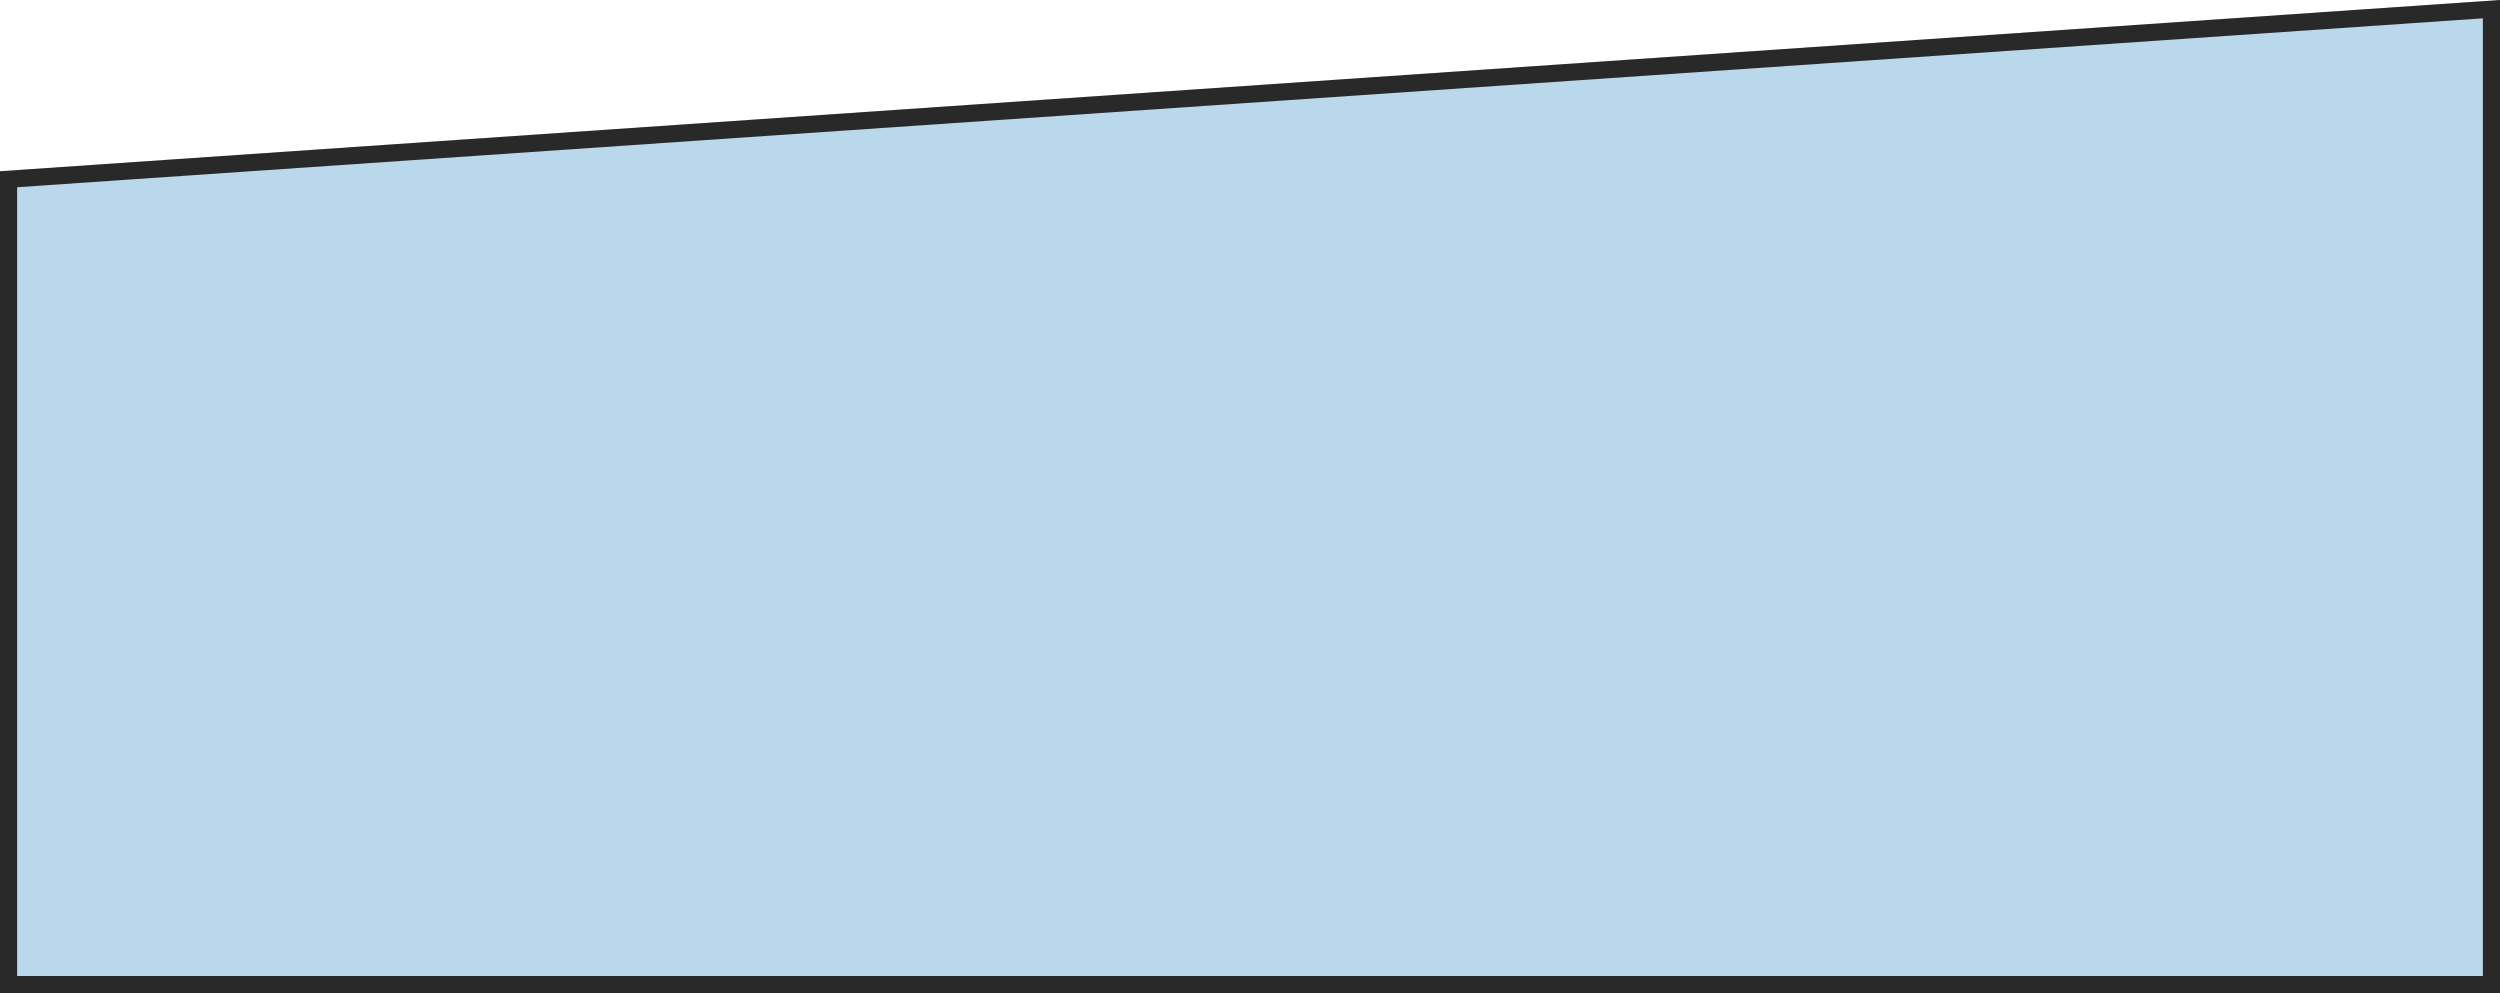 <svg viewBox="0 0 146 58">
  <defs/>
  <g fill="#B9D8EC" fill-rule="evenodd">
    <path stroke="#D8D8D8" d="M145.5.535L.5 10.467V57.5h145V.535z"/>
    <path stroke="#292929" d="M145.5.535L.5 10.467V57.5h145V.535z"/>
  </g>
</svg>
